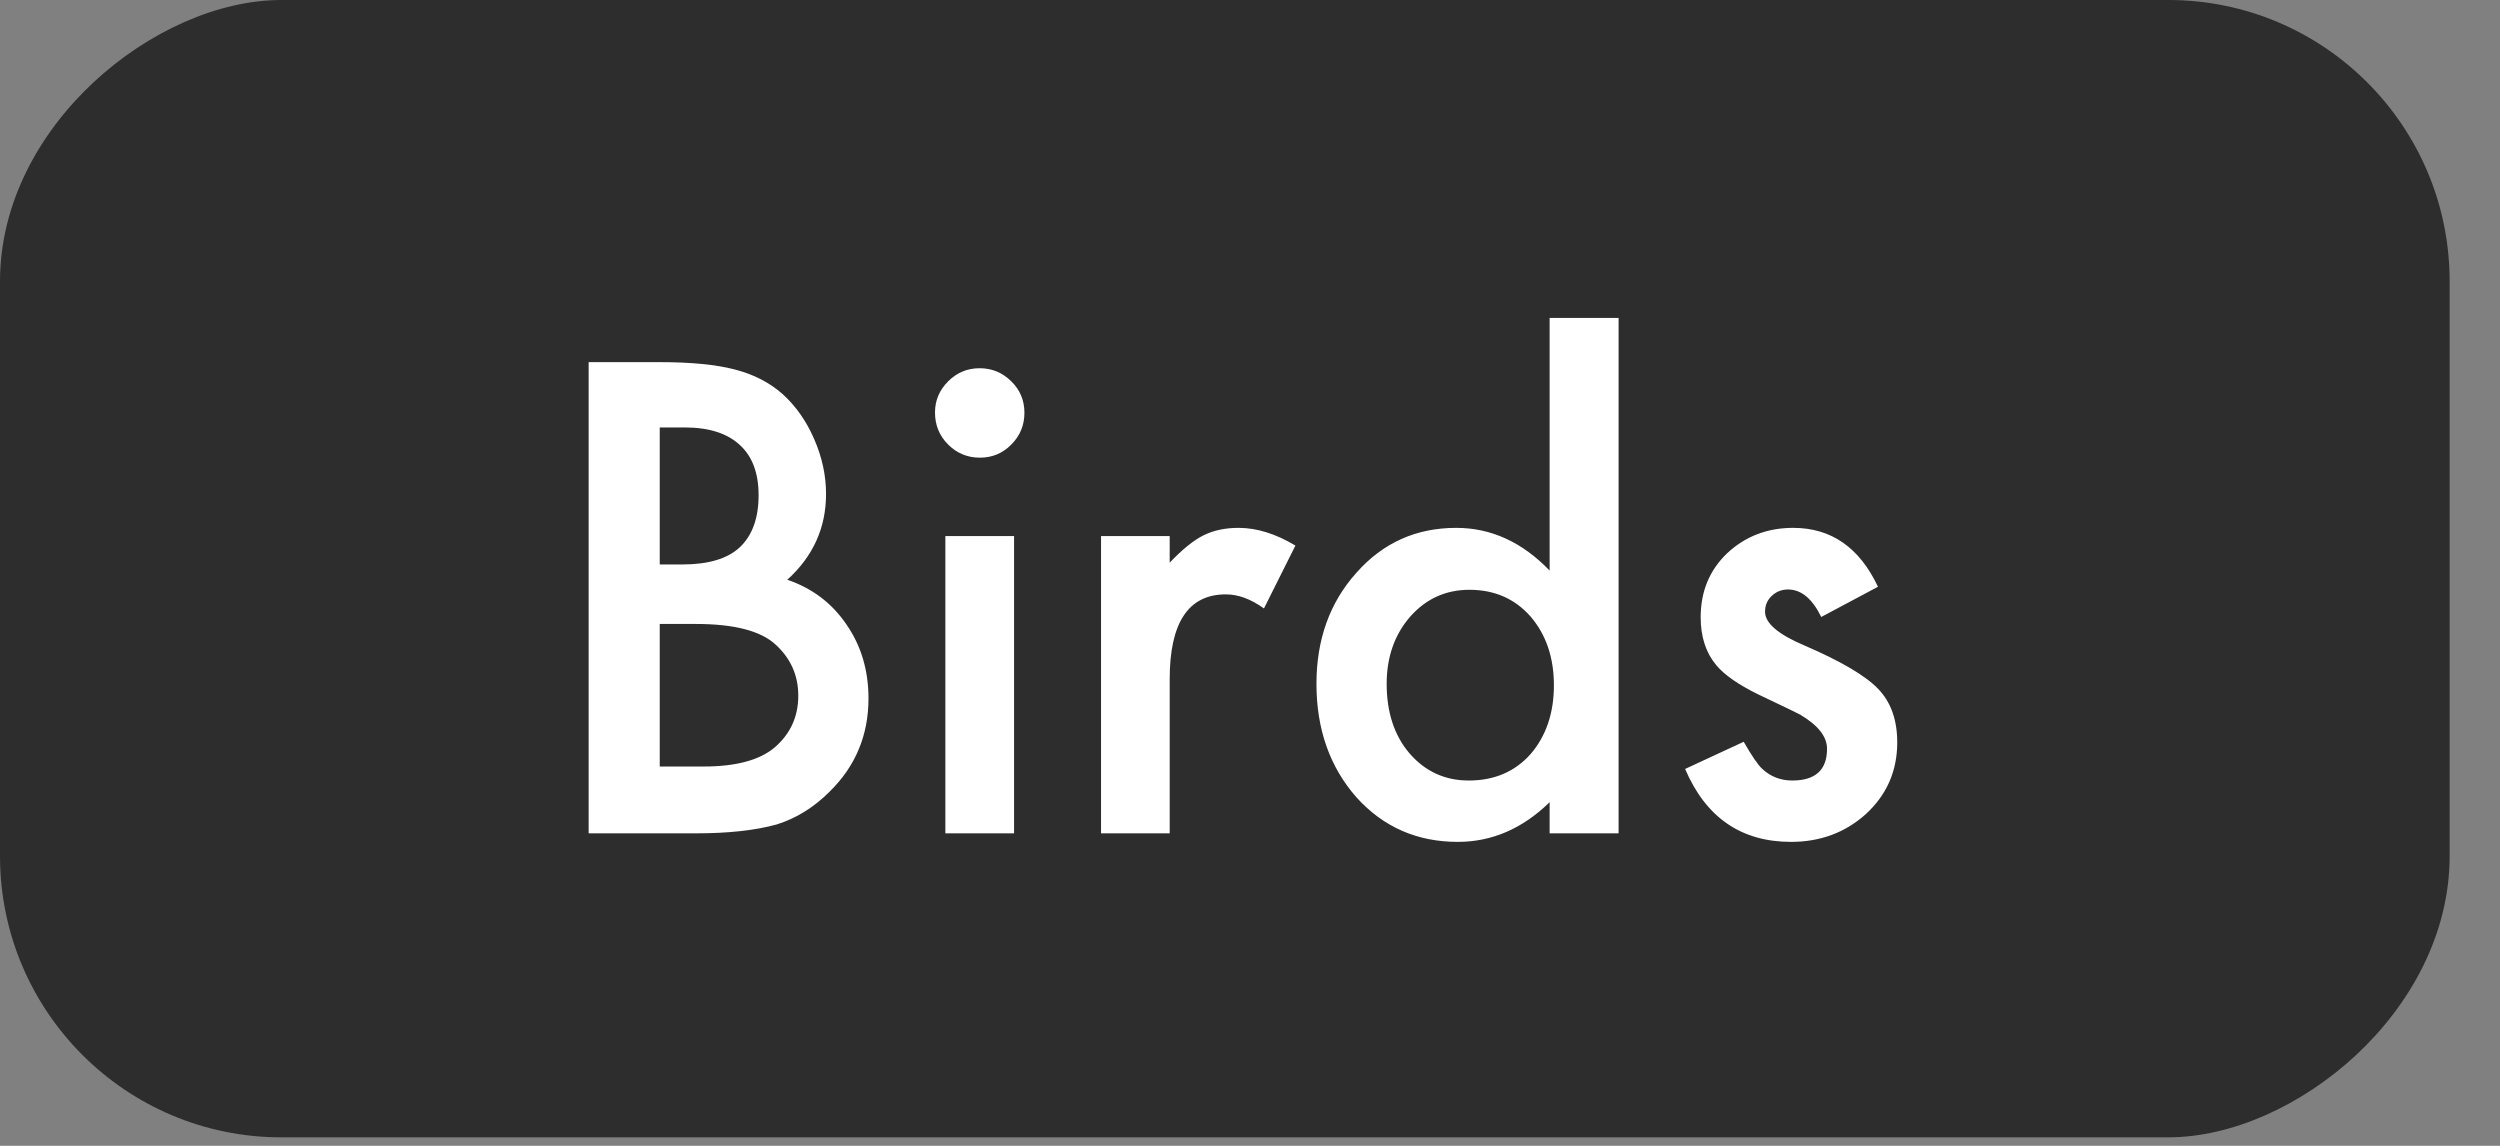 <svg width="48" height="22" viewBox="0 0 48 22" fill="none" xmlns="http://www.w3.org/2000/svg">
<rect x="0" y="0" width="48" height="22" fill="#808080" stroke="none"/>
<rect y="21.837" width="21.837" height="47.033" rx="5.402" transform="rotate(-90 0 21.837)" fill="#2D2D2D"/>
<path d="M11.302 16V6.953H12.661C13.267 6.953 13.749 7 14.108 7.094C14.472 7.188 14.778 7.346 15.028 7.568C15.282 7.799 15.483 8.086 15.632 8.43C15.784 8.777 15.86 9.129 15.86 9.484C15.86 10.133 15.612 10.682 15.116 11.131C15.597 11.295 15.976 11.582 16.253 11.992C16.534 12.398 16.675 12.871 16.675 13.41C16.675 14.117 16.425 14.715 15.925 15.203C15.624 15.504 15.286 15.713 14.911 15.83C14.501 15.943 13.987 16 13.37 16H11.302ZM12.667 10.838H13.095C13.602 10.838 13.973 10.727 14.208 10.504C14.446 10.277 14.565 9.945 14.565 9.508C14.565 9.082 14.444 8.76 14.202 8.541C13.96 8.318 13.608 8.207 13.147 8.207H12.667V10.838ZM12.667 14.717H13.511C14.128 14.717 14.581 14.596 14.87 14.354C15.175 14.092 15.327 13.76 15.327 13.357C15.327 12.967 15.181 12.639 14.888 12.373C14.602 12.111 14.093 11.98 13.358 11.98H12.667V14.717ZM19.47 10.293V16H18.151V10.293H19.47ZM17.952 7.92C17.952 7.689 18.036 7.49 18.204 7.322C18.372 7.154 18.573 7.07 18.808 7.07C19.046 7.07 19.249 7.154 19.417 7.322C19.585 7.486 19.669 7.688 19.669 7.926C19.669 8.164 19.585 8.367 19.417 8.535C19.253 8.703 19.052 8.787 18.813 8.787C18.575 8.787 18.372 8.703 18.204 8.535C18.036 8.367 17.952 8.162 17.952 7.92ZM21.14 10.293H22.458V10.803C22.7 10.549 22.915 10.375 23.102 10.281C23.294 10.184 23.52 10.135 23.782 10.135C24.13 10.135 24.493 10.248 24.872 10.475L24.268 11.682C24.018 11.502 23.774 11.412 23.536 11.412C22.817 11.412 22.458 11.955 22.458 13.041V16H21.14V10.293ZM29.753 6.104H31.077V16H29.753V15.402C29.233 15.91 28.645 16.164 27.989 16.164C27.208 16.164 26.559 15.879 26.044 15.309C25.532 14.727 25.276 14 25.276 13.129C25.276 12.277 25.532 11.566 26.044 10.996C26.552 10.422 27.19 10.135 27.96 10.135C28.628 10.135 29.226 10.408 29.753 10.955V6.104ZM26.624 13.129C26.624 13.676 26.77 14.121 27.063 14.465C27.364 14.812 27.743 14.986 28.2 14.986C28.688 14.986 29.083 14.818 29.384 14.482C29.684 14.135 29.835 13.693 29.835 13.158C29.835 12.623 29.684 12.182 29.384 11.834C29.083 11.494 28.692 11.324 28.212 11.324C27.759 11.324 27.38 11.496 27.075 11.84C26.774 12.188 26.624 12.617 26.624 13.129ZM36.057 11.266L34.968 11.846C34.796 11.494 34.583 11.318 34.329 11.318C34.208 11.318 34.104 11.359 34.018 11.441C33.932 11.52 33.889 11.621 33.889 11.746C33.889 11.965 34.143 12.182 34.651 12.396C35.35 12.697 35.821 12.975 36.063 13.229C36.306 13.482 36.427 13.824 36.427 14.254C36.427 14.805 36.224 15.266 35.817 15.637C35.423 15.988 34.946 16.164 34.388 16.164C33.431 16.164 32.753 15.697 32.354 14.764L33.479 14.242C33.636 14.516 33.755 14.69 33.837 14.764C33.997 14.912 34.188 14.986 34.411 14.986C34.856 14.986 35.079 14.783 35.079 14.377C35.079 14.143 34.907 13.924 34.563 13.721C34.431 13.654 34.298 13.59 34.165 13.527C34.032 13.465 33.897 13.4 33.761 13.334C33.378 13.146 33.108 12.959 32.952 12.771C32.753 12.533 32.653 12.227 32.653 11.852C32.653 11.355 32.823 10.945 33.163 10.621C33.511 10.297 33.932 10.135 34.429 10.135C35.159 10.135 35.702 10.512 36.057 11.266Z" fill="white"/>
</svg>
